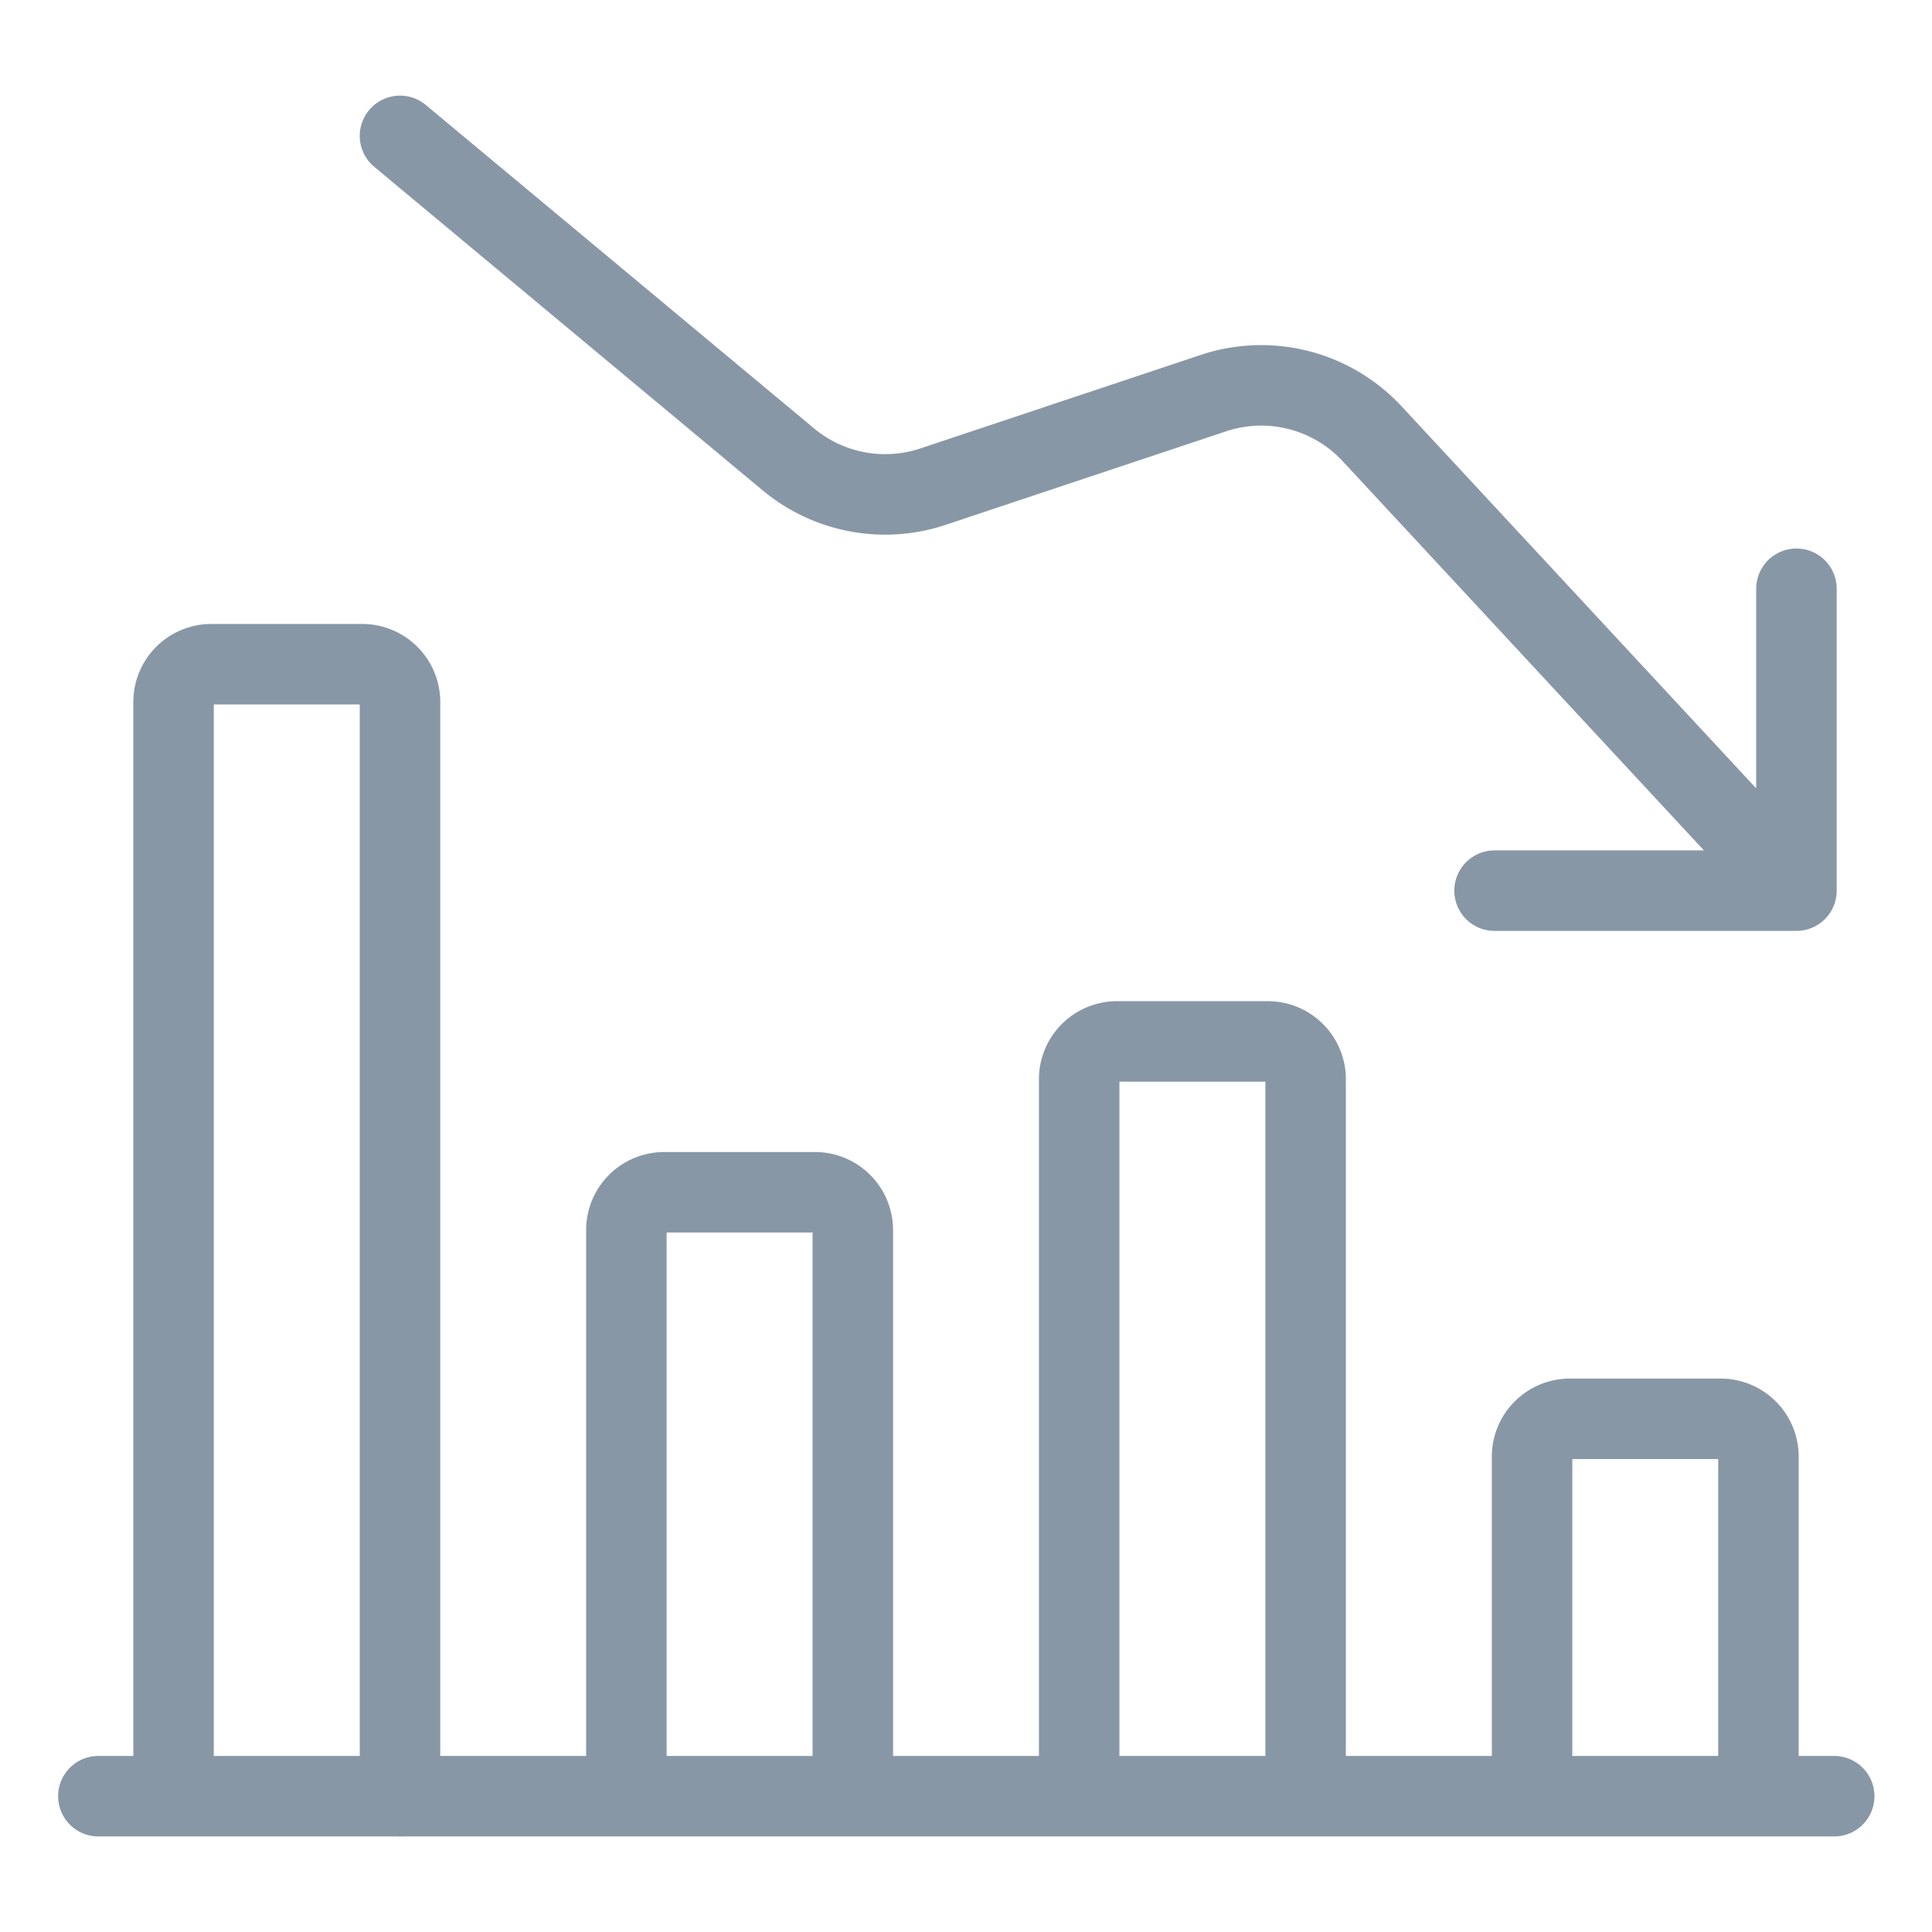 <svg viewBox="0 0 24 24" fill="none" xmlns="http://www.w3.org/2000/svg"><path d="M22.785 22.313H1.222m17.81 0v-4.22a.47.47 0 0 1 .468-.468h1.875a.47.47 0 0 1 .469.469v4.218m-8.438 0v-8.906a.47.47 0 0 1 .469-.469h1.875a.47.47 0 0 1 .469.47v8.906m-8.438 0V15.28a.47.47 0 0 1 .469-.469h1.875a.47.47 0 0 1 .469.47v7.03m-8.438 0V8.72a.47.47 0 0 1 .469-.469H4.5a.47.47 0 0 1 .469.469v13.594m17.344-11.25-5.27-5.678a1.88 1.88 0 0 0-1.968-.503l-3.487 1.163a1.88 1.88 0 0 1-1.793-.338l-4.826-4.02m13.597 9.376h3.75v-3.75" stroke="#8897A6" stroke-linecap="round" stroke-linejoin="round"/></svg>